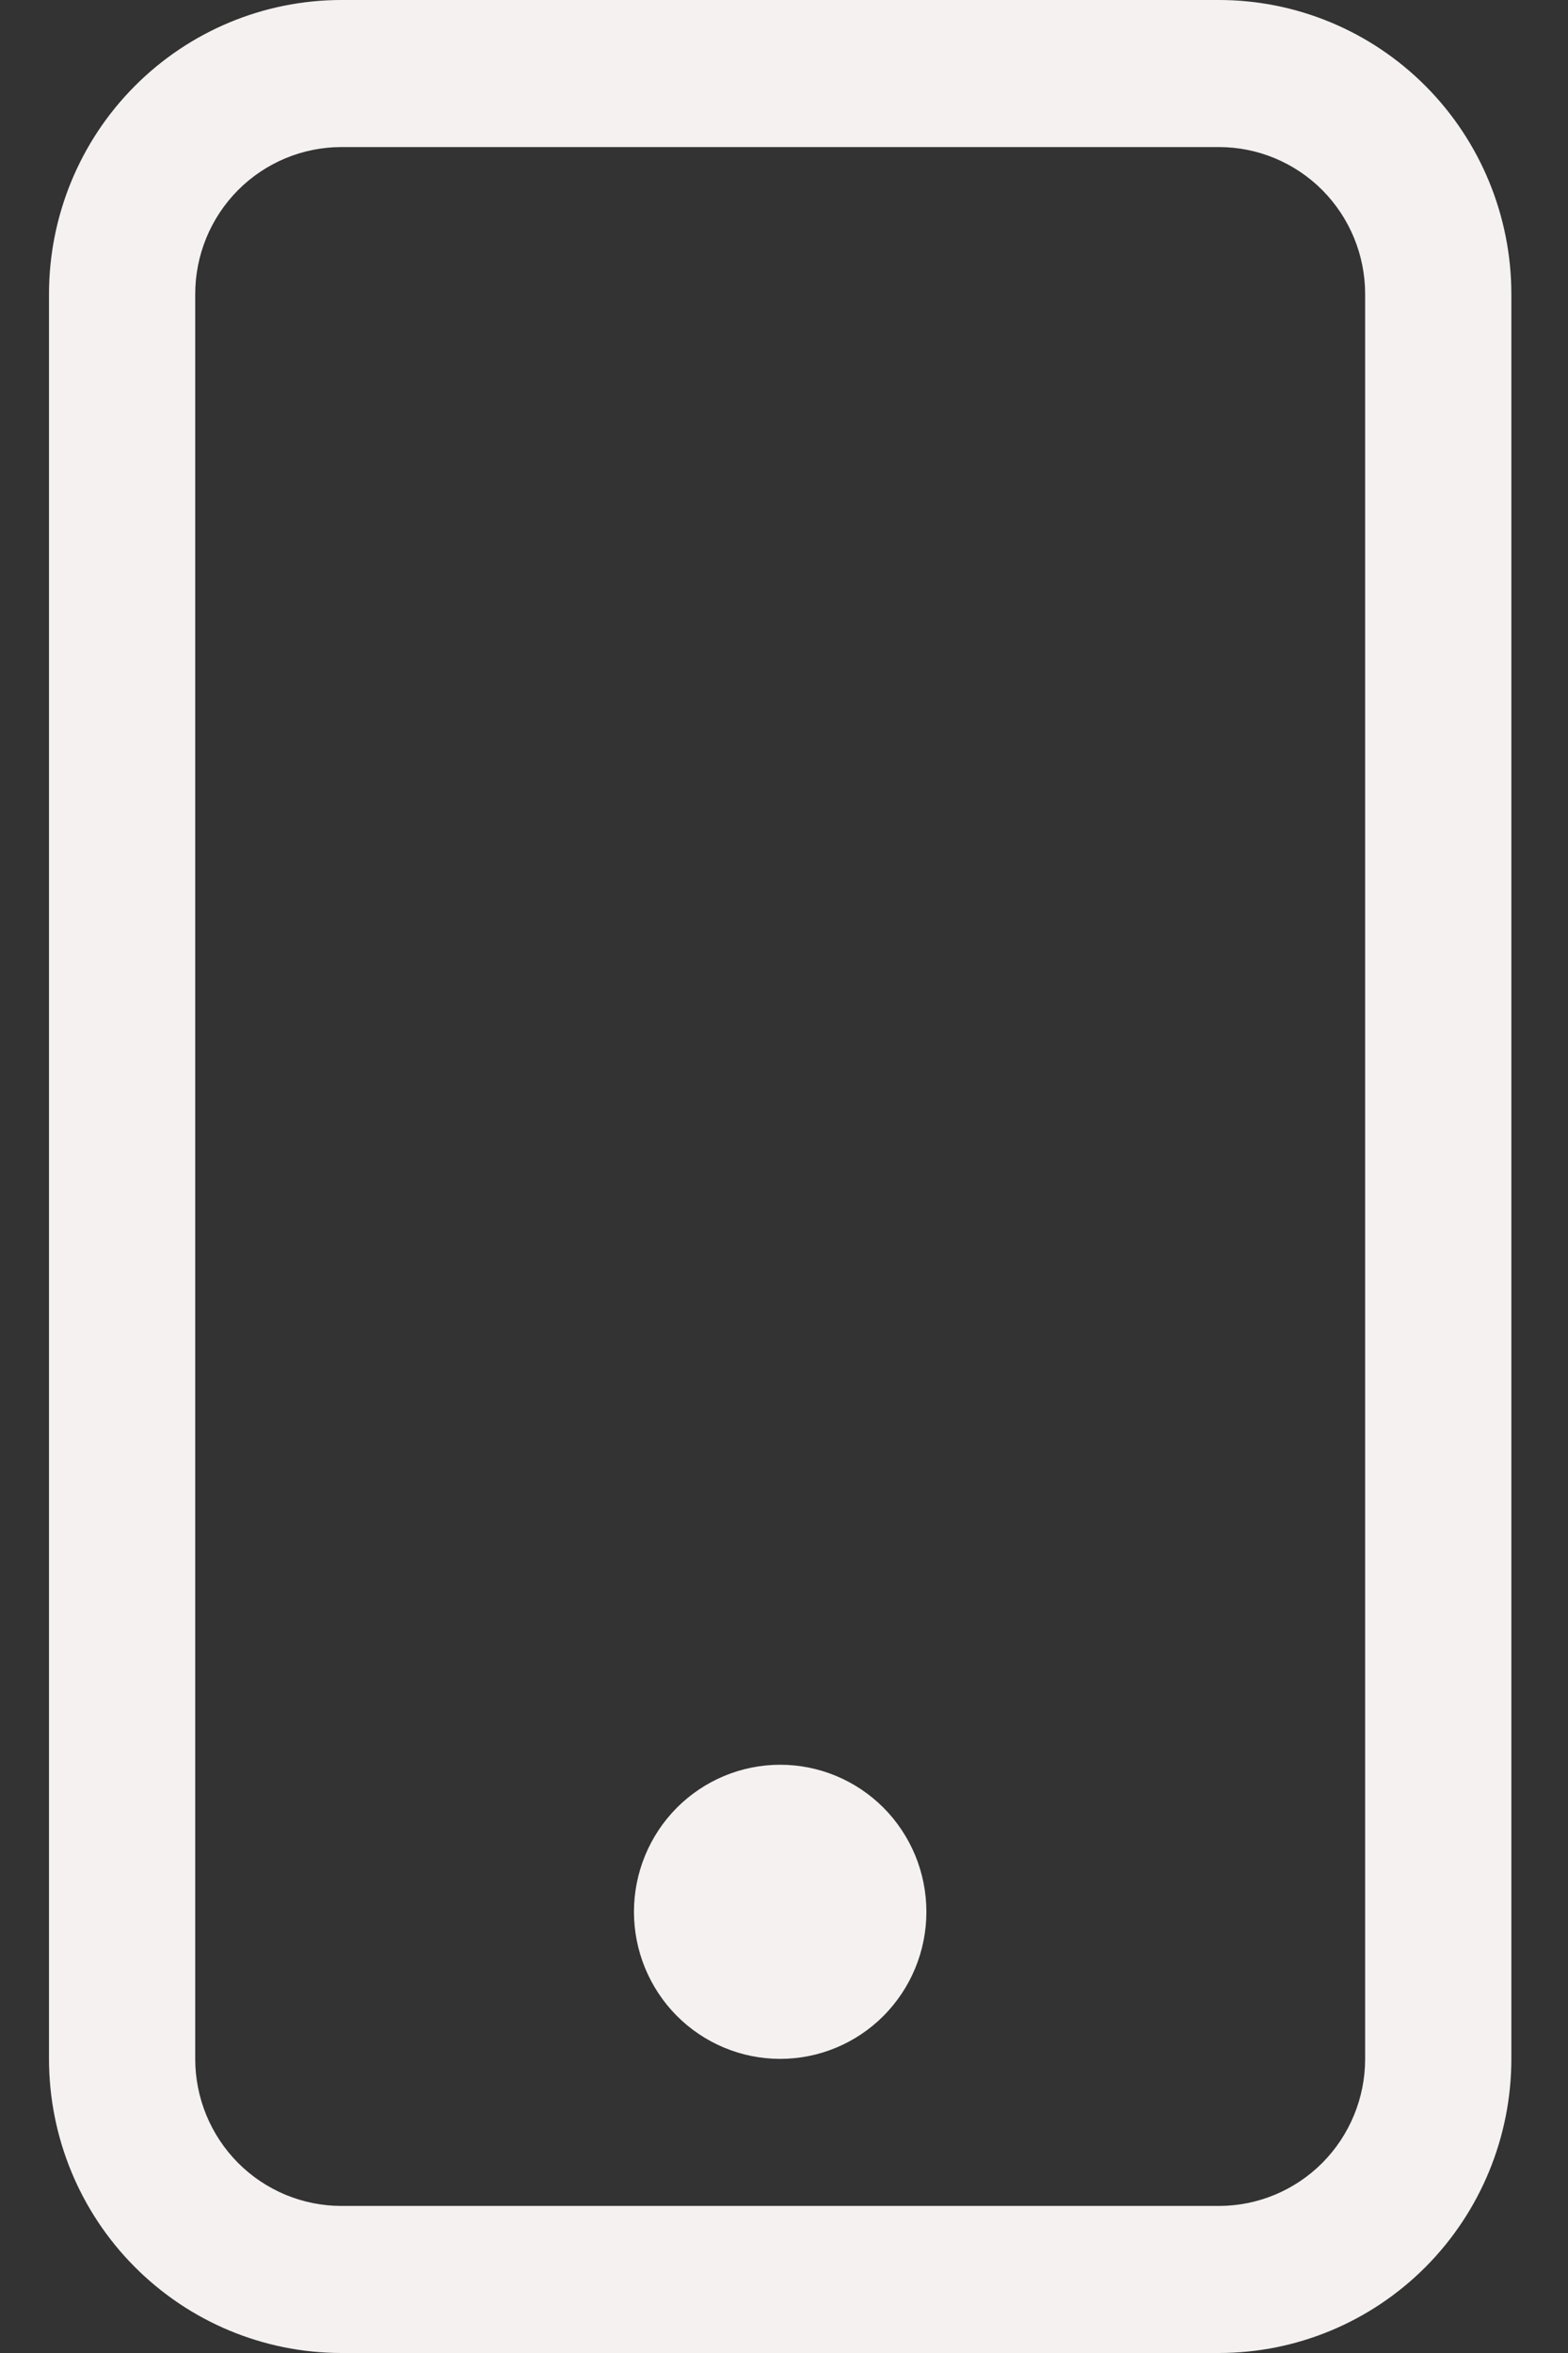 <svg width="16" height="24" viewBox="0 0 16 24" fill="none" xmlns="http://www.w3.org/2000/svg">
<rect x="0" y="0" width="16" height="24" fill="#333333" stroke="none"/>
<path fill-rule="evenodd" clip-rule="evenodd" d="M12.438 1.5H3.484C3.089 1.5 2.709 1.658 2.429 1.939C2.149 2.221 1.992 2.602 1.992 3V21C1.992 21.398 2.149 21.779 2.429 22.061C2.709 22.342 3.089 22.5 3.484 22.5H12.438C12.833 22.5 13.213 22.342 13.493 22.061C13.773 21.779 13.93 21.398 13.93 21V3C13.93 2.602 13.773 2.221 13.493 1.939C13.213 1.658 12.833 1.5 12.438 1.5ZM3.484 0C2.693 0 1.934 0.316 1.374 0.879C0.814 1.441 0.5 2.204 0.5 3V21C0.5 21.796 0.814 22.559 1.374 23.121C1.934 23.684 2.693 24 3.484 24H12.438C13.229 24 13.988 23.684 14.548 23.121C15.107 22.559 15.422 21.796 15.422 21V3C15.422 2.204 15.107 1.441 14.548 0.879C13.988 0.316 13.229 0 12.438 0L3.484 0Z" fill="#F5F1F1"/>
<path fill-rule="evenodd" clip-rule="evenodd" d="M7.961 21C8.357 21 8.736 20.842 9.016 20.561C9.296 20.279 9.453 19.898 9.453 19.5C9.453 19.102 9.296 18.721 9.016 18.439C8.736 18.158 8.357 18 7.961 18C7.565 18 7.186 18.158 6.906 18.439C6.626 18.721 6.469 19.102 6.469 19.5C6.469 19.898 6.626 20.279 6.906 20.561C7.186 20.842 7.565 21 7.961 21Z" fill="#F5F1F1"/>
</svg>

